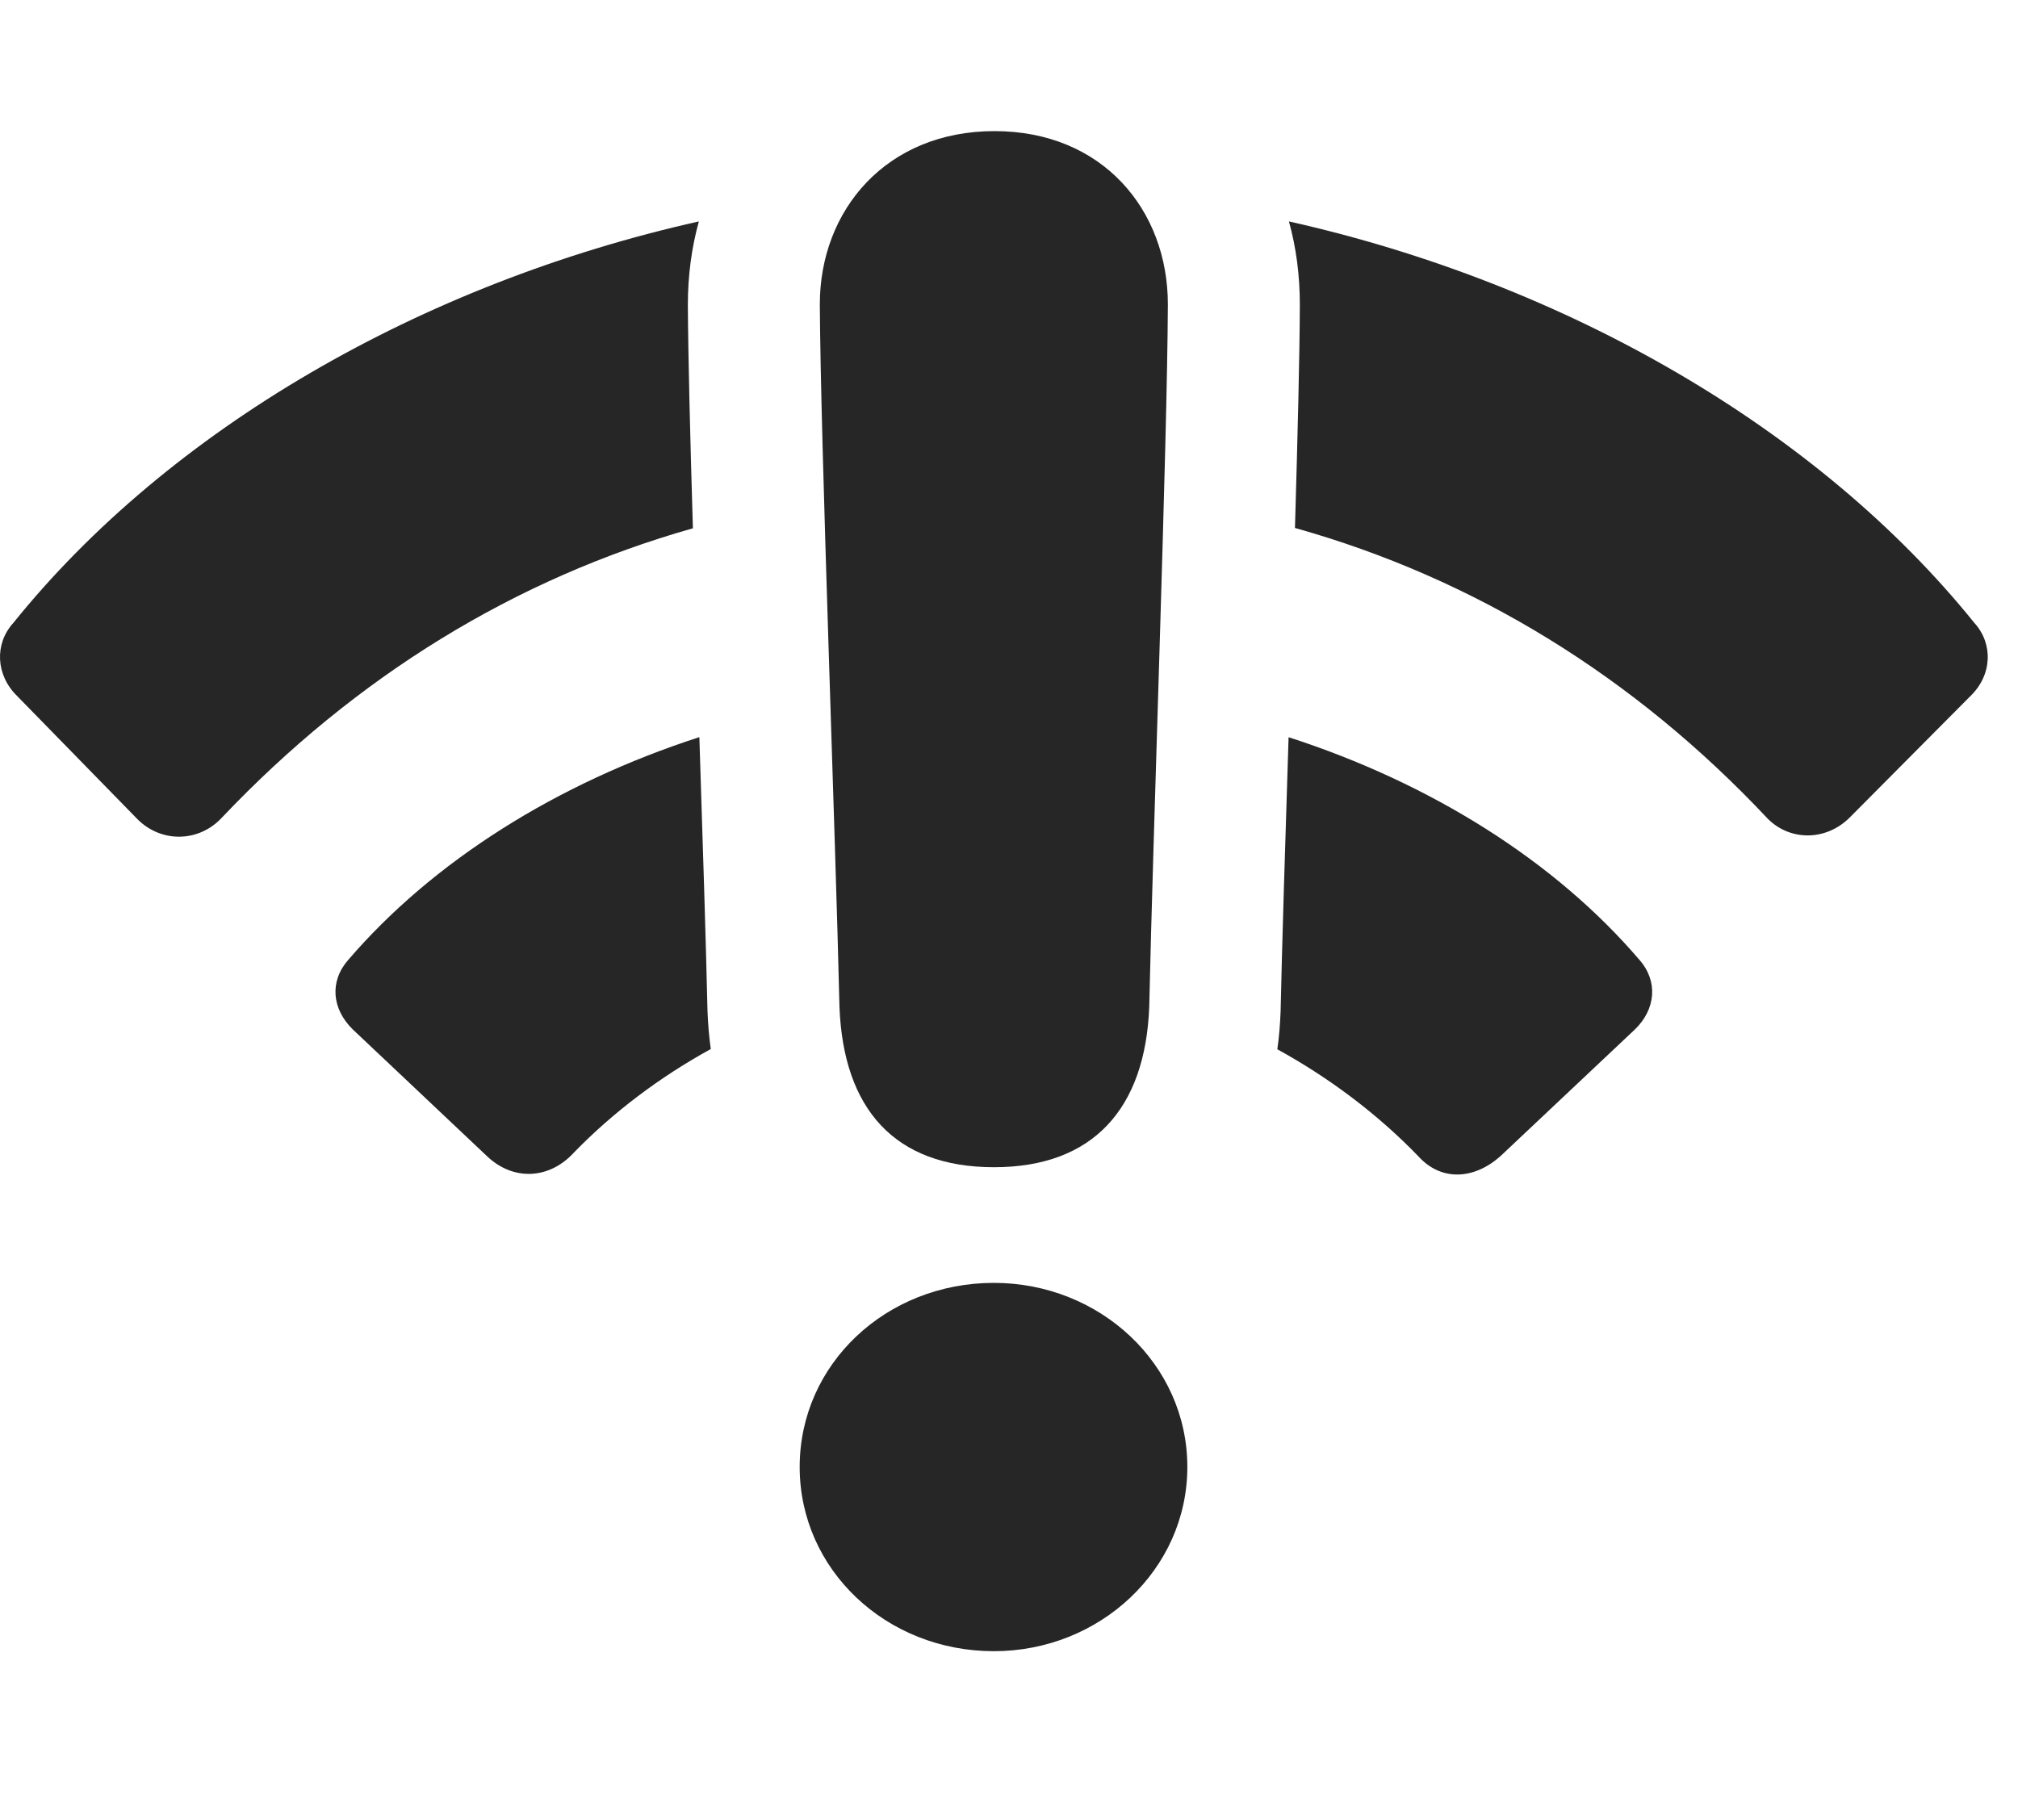 <?xml version="1.0" encoding="UTF-8"?>
<!--Generator: Apple Native CoreSVG 326-->
<!DOCTYPE svg PUBLIC "-//W3C//DTD SVG 1.1//EN" "http://www.w3.org/Graphics/SVG/1.1/DTD/svg11.dtd">
<svg version="1.1" xmlns="http://www.w3.org/2000/svg" xmlns:xlink="http://www.w3.org/1999/xlink"
       viewBox="0 0 24.039 21.687">
       <g>
              <rect height="21.687" opacity="0" width="24.039" x="0" y="0" />
              <path d="M19.528 11.434C19.756 11.692 19.722 12.026 19.476 12.264L17.873 13.775C17.561 14.053 17.168 14.078 16.895 13.775C16.414 13.277 15.842 12.845 15.216 12.501C15.237 12.356 15.249 12.204 15.255 12.047C15.272 11.247 15.31 10.048 15.35 8.783C17.048 9.331 18.525 10.261 19.528 11.434ZM8.428 12.047C8.434 12.203 8.447 12.354 8.467 12.498C7.861 12.831 7.307 13.248 6.837 13.731C6.545 14.051 6.117 14.072 5.805 13.778L4.202 12.264C3.954 12.021 3.922 11.692 4.15 11.434C5.158 10.261 6.634 9.331 8.331 8.782C8.372 10.048 8.41 11.247 8.428 12.047Z"
                     fill="currentColor" fill-opacity="0.85" />
              <path d="M8.194 3.629C8.197 4.225 8.221 5.195 8.254 6.294C6.137 6.893 4.241 8.057 2.646 9.738C2.371 10.038 1.918 10.046 1.633 9.755L0.203 8.291C-0.052 8.041-0.067 7.669 0.159 7.421C2.016 5.114 5.019 3.378 8.325 2.638C8.238 2.952 8.194 3.285 8.194 3.629ZM23.519 7.421C23.745 7.669 23.732 8.041 23.474 8.291L22.045 9.729C21.767 10.018 21.332 10.028 21.059 9.755C19.467 8.059 17.562 6.889 15.426 6.29C15.458 5.194 15.482 4.226 15.484 3.629C15.484 3.283 15.441 2.95 15.354 2.638C18.659 3.378 21.66 5.114 23.519 7.421Z"
                     fill="currentColor" fill-opacity="0.85" />
              <path d="M11.839 19.672C13.102 19.672 14.144 18.7 14.144 17.477C14.144 16.251 13.102 15.284 11.839 15.284C10.556 15.284 9.526 16.251 9.526 17.477C9.526 18.7 10.556 19.672 11.839 19.672ZM11.841 13.906C13.023 13.906 13.643 13.206 13.69 11.997C13.734 9.948 13.905 5.29 13.912 3.626C13.912 2.503 13.135 1.562 11.847 1.562C10.558 1.562 9.766 2.503 9.766 3.626C9.775 5.283 9.953 9.948 10 11.997C10.047 13.206 10.652 13.906 11.841 13.906Z"
                     fill="currentColor" fill-opacity="0.85" />
       </g>
</svg>